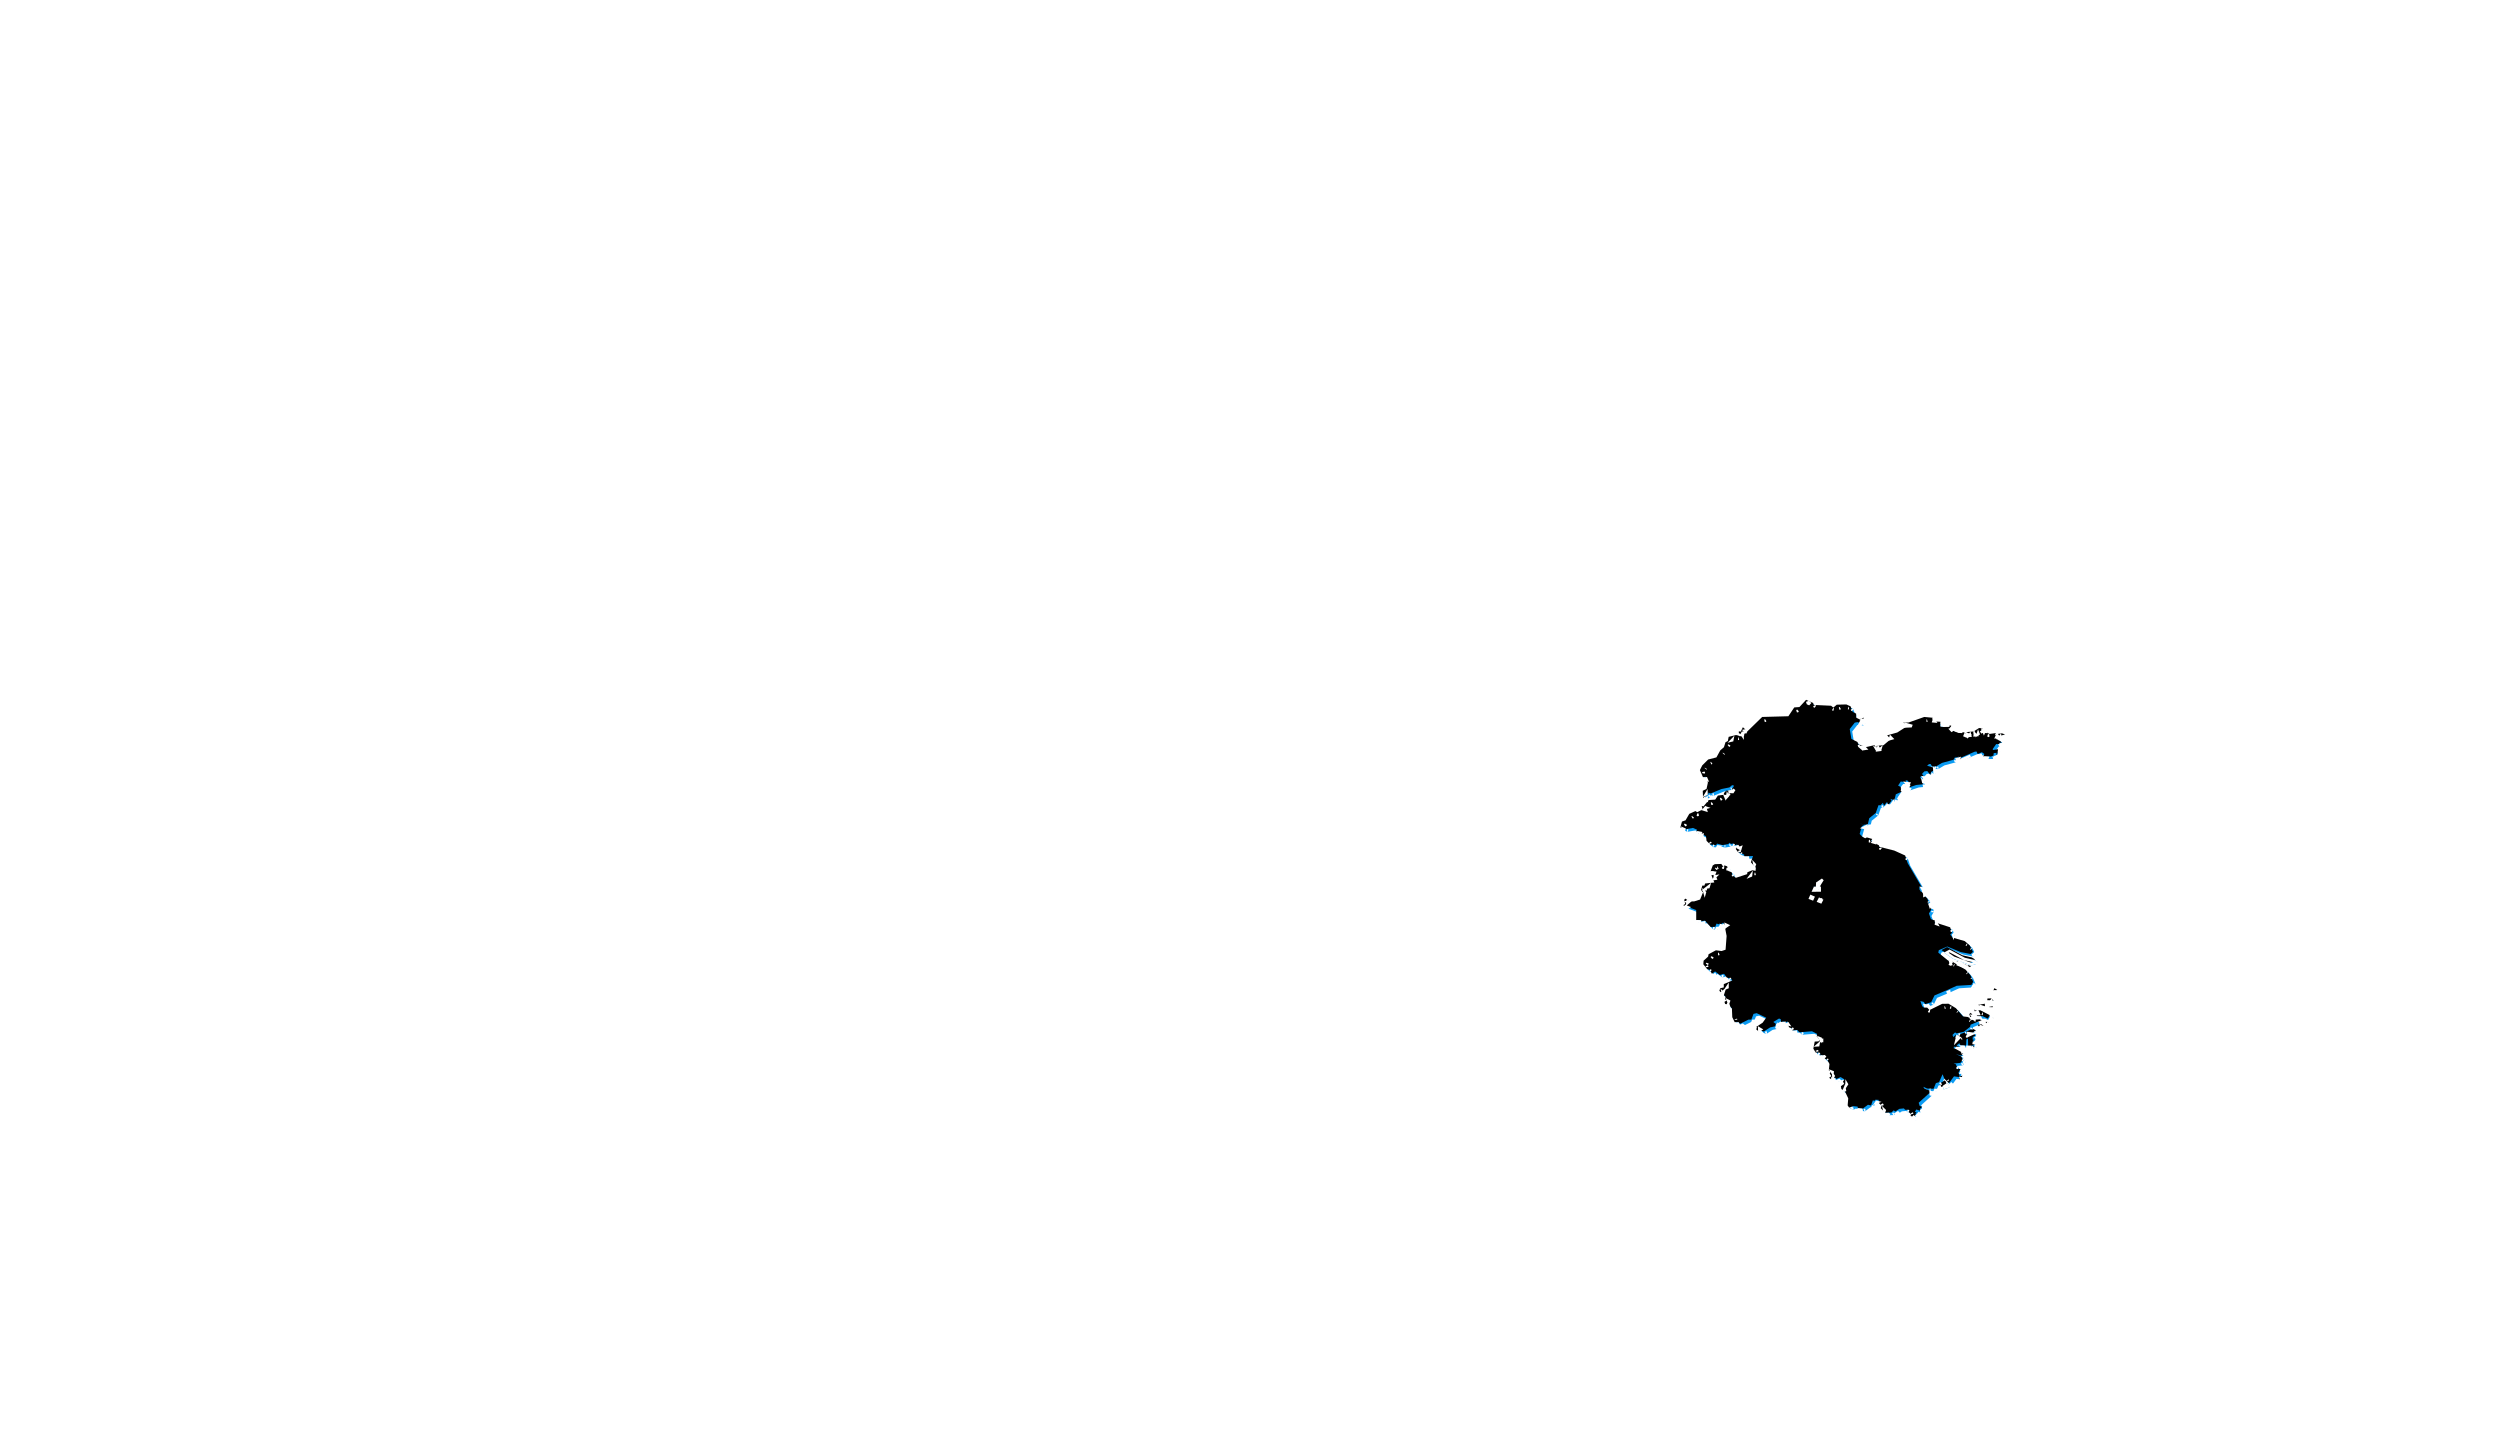 <?xml version="1.0" encoding="UTF-8"?>
<svg width="1004px" height="575px" viewBox="0 0 1004 575" version="1.1" xmlns="http://www.w3.org/2000/svg" xmlns:xlink="http://www.w3.org/1999/xlink">
    <!-- Generator: Sketch 57.1 (83088) - https://sketch.com -->
    <title>华东 2</title>
    <desc>Created with Sketch.</desc>
    <defs>
        <path d="M725.554,282 L725.593,282.111 L728.336,283.323 L728.558,284.101 L735.545,284.424 L736.433,285.171 L737.83,284 L741.657,283.899 L743.367,284.666 L744.203,286.898 L745.692,287.635 L745.64,288.837 L747.272,289.514 L747.037,289.968 L748.578,289.191 L748.696,289.625 L747.612,289.988 L749.283,291.917 L746.11,291.008 L745.052,291.21 L743.028,293.776 L743.681,297.735 L746.162,299.007 L746.541,300.199 L746.645,299.674 L747.429,300.34 L748.408,300.199 L748.226,301.31 L752.966,300.269 L753.645,301.431 L753.907,300.512 L756.584,300.29 L758.974,298.26 L759.143,297.442 L758.06,296.321 L762.121,295.169 L765.569,292.958 L766.013,291.726 L764.354,291.251 L766.679,291.15 L772.961,288.928 L776.317,289.241 L776.121,289.807 L777.323,290.766 L779.517,290.857 L779.425,292.473 L780.13,292.937 L782.782,292.927 L783.343,292.544 L782.912,292.17 L784.349,292.665 L783.356,293.059 L784.74,294.553 L786.699,295.361 L788.254,295.402 L788.397,294.957 L789.964,295.624 L789.821,295.028 L792.759,294.745 L792.694,295.553 L793.53,295.594 L793.125,294.543 L794.94,293.392 L796.155,293.402 L796.39,293.968 L795.763,294.18 L796.546,295.442 L797.774,294.897 L799.145,295.755 L801.705,295.402 L801.378,296.119 L802.058,296.341 L801.979,295.816 L804.134,295.503 L805.401,295.947 L802.893,296.694 L803.468,297.017 L802.789,296.937 L802.802,297.836 L804.056,299.189 L802.998,299.371 L803.259,299.936 L801.862,299.795 L800.477,301.774 L800.53,302.219 L802.606,301.875 L802.267,303.956 L801.796,303.956 L802.071,303.34 L800.856,303.451 L800.739,304.43 L799.72,304.824 L796.638,304.804 L797.082,303.804 L796.115,303.087 L794.405,303.804 L793.934,302.794 L793.203,302.895 L787.705,305.269 L787.875,306.48 L787.156,305.874 L785.184,305.874 L787.143,304.794 L785.341,305.309 L785.459,304.804 L784.727,306.117 L780.052,307.389 L777.545,308.884 L776.082,308.783 L775.546,307.854 L774.88,307.844 L774.097,308.52 L776.539,309.217 L776.591,310.561 L775.742,310.964 L775.364,312.166 L774.162,310.651 L772.974,310.803 L772.06,311.803 L772.765,312.823 L771.576,312.702 L771.328,313.53 L771.968,313.711 L772.49,315.974 L769.735,316.246 L766.287,317.408 L765.438,317.135 L766.666,314.873 L766.039,314.348 L765.36,314.57 L765.791,315.105 L763.518,314.863 L762.448,316.489 L763.597,317.095 L763.518,317.6 L764.55,317.125 L763.662,318.468 L764.563,318.014 L764.55,318.599 L765.49,317.822 L765.621,318.559 L763.61,319.791 L764.145,318.862 L761.546,319.983 L760.933,322.427 L759.339,321.801 L759.836,322.528 L758.647,324.124 L757.89,324.013 L758.334,323.407 L757.798,323.245 L756.806,324.598 L756.362,323.407 L755.382,324.417 L754.586,324.356 L753.476,327.477 L750.864,329.597 L750.263,332.122 L749.088,332.163 L747.403,331.829 L747.356,331.86 L749.035,332.193 L747.873,332.809 L747.011,335.909 L748.056,337.01 L749.231,337.657 L749.923,337.303 L752.078,337.929 L751.556,338.717 L754.755,340.484 L754.886,341.07 L760.907,342.585 L765.282,344.564 L766.313,347.675 L772.02,357.441 L770.976,357.219 L771.028,358.198 L771.694,359.239 L772.517,358.875 L772.504,360.137 L774.188,361.854 L774.711,363.389 L774.227,363.702 L775.416,364.056 L775.795,366.187 L774.841,367.863 L775.625,370.115 L777.27,370.711 L777.114,371.378 L783.343,373.398 L784.114,375.609 L783.408,376.306 L784.349,377.548 L789.207,378.942 L791.218,380.679 L792.511,383.275 L791.558,384.123 L787.574,383.345 L782.194,381.124 L778.798,382.598 L778.589,383.578 L782.567,386.795 L782.586,386.789 L782.69,386.84 L784.101,387.133 L789.533,390.405 L791.466,392.586 L792.589,395.283 L791.923,396.525 L785.968,396.898 L781.593,398.868 L781.588,398.836 L777.074,400.756 L775.742,403.493 L773.326,404.251 L772.765,403.372 L771.407,403.019 L772.112,405.079 L772.804,405.644 L774.136,405.644 L775.063,406.654 L780.157,404.14 L782.716,404.099 L785.655,405.877 L788.541,409.199 L790.408,409.411 L792.655,410.522 L795.906,410.33 L796.05,410.694 L791.558,412.522 L791.362,413.38 L788.828,415.37 L785.89,416.006 L785.341,415.602 L784.296,416.622 L784.662,417.501 L785.707,416.4 L785.341,417.915 L786.608,416.622 L789.168,415.653 L790.5,416.592 L790.957,415.582 L789.546,415.4 L792.38,414.148 L793.699,414.774 L792.511,415.673 L793.53,416.875 L792.446,417.41 L792.354,418.491 L792.981,418.592 L792.211,419.197 L793.281,419.601 L793.699,419.773 L792.655,420.773 L790.578,421.308 L790.513,418.087 L789.886,418.4 L789.742,420.904 L787.548,420.844 L787.039,419.935 L785.916,420.844 L787.209,421.561 L784.858,421.339 L784.793,422.076 L787.94,422.056 L787.77,422.813 L788.972,423.389 L788.201,423.894 L789.259,424.298 L787.809,424.934 L785.707,424.358 L787.875,425.287 L788.489,426.651 L787.457,427.852 L784.767,428.145 L785.668,428.418 L786.386,430.266 L787.535,430.307 L786.712,431.7 L787.222,433.326 L788.306,432.973 L787.823,433.932 L786.921,434.447 L786.895,433.548 L784.897,433.266 L782.886,435.992 L781.018,434.225 L780.326,432.407 L778.89,435.609 L777.636,435.972 L776.709,438.245 L774.123,438.154 L772.556,437.457 L773.026,438.224 L775.102,438.972 L775.05,439.941 L770.714,443.87 L771.132,445.162 L772.138,445.506 L771.302,446.233 L771.446,447.122 L769.761,446.566 L769.199,447.526 L769.905,447.778 L769.317,448.384 L769.709,448.808 L768.586,450 L767.358,448.839 L767.724,448.586 L766.561,447.384 L766.47,446.687 L765.268,446.687 L764.772,446.132 L762.97,446.314 L761.272,447.425 L760.75,446.879 L759.705,447.808 L756.871,447.92 L757.067,447.606 L755.487,446.051 L755.826,445.061 L754.56,443.829 L754.69,442.718 L753.332,442.638 L753.032,443.092 L752.3,442.91 L751.595,444.971 L750.354,444.668 L748.173,446.294 L746.306,446.112 L746.188,445.405 L744.334,445.223 L743.498,445.738 L742.767,445.768 L742.192,444.94 L742.427,442.102 L741.108,439.305 L739.658,438.346 L739.476,437.225 L740.808,436.265 L740.311,435.417 L740.912,434.488 L739.358,433.538 L737.686,434.336 L737.19,433.831 L735.91,433.973 L735.754,434.558 L734.748,433.821 L735.688,433.195 L734.996,432.135 L735.466,431.205 L734.63,430.862 L734.892,428.297 L734.017,426.651 L732.658,425.954 L732.019,424.671 L730.961,424.853 L731.313,424.388 L730.739,423.833 L729.341,423.671 L728.414,422.146 L728.963,419.298 L730.491,419.218 L731.17,418.41 L731.01,418.079 L730.42,418.08 L730.42,417.663 L729.811,417.41 L729.903,416.198 L727.866,415.158 L722.811,415.572 L721.976,414.623 L720.056,414.865 L719.886,414.037 L718.619,413.542 L718.071,411.189 L717.052,411.714 L716.686,411.169 L715.394,411.441 L715.315,410.31 L714.636,410.038 L712.338,411.431 L713.369,412.179 L712.991,413.188 L711.071,413.603 L708.511,415.249 L707.192,414.835 L706.539,415.329 L705.403,414.279 L705.886,413.714 L705.429,413.441 L708.041,411.724 L709.491,409.704 L705.651,407.886 L704.384,408.179 L703.509,410.472 L702.399,410.462 L698.951,412.158 L698.011,411.441 L696.862,411.573 L695.856,409.512 L695.713,405.968 L694.328,404.624 L693.062,404.412 L692.722,403.352 L693.715,402.726 L692.905,402.312 L693.218,401.352 L690.672,398.908 L691.011,397.868 L692.448,397.565 L692.448,396.222 L695.856,394.768 L695.386,394.01 L693.649,393.586 L692.552,392.061 L690.841,392.566 L688.948,391.112 L687.681,392.061 L686.832,390.475 L685.787,390.223 L684.233,388.254 L684.338,386.819 L686.153,385.173 L686.336,384.224 L689.287,382.638 L691.56,382.941 L693.166,382.406 L693.584,376.892 L692.657,372.014 L692.03,371.721 L693.388,370.792 L690.985,372.357 L690.737,371.772 L690.541,372.196 L689.522,371.913 L689.026,373.186 L687.211,373.297 L684.847,370.721 L683.123,371.055 L683.11,370.55 L681.373,370.499 L681.373,366.48 L676.162,364.541 L676.959,363.985 L676.541,362.349 L677.076,361.885 L678.644,362.975 L680.524,363.006 L682.927,362.258 L684.129,359.329 L683.306,358.532 L683.815,356.663 L684.69,356.643 L684.938,355.815 L688.647,355.401 L687.472,352.502 L688.295,352.381 L688.556,351.038 L687.159,350.887 L688.02,348.564 L688.856,348.049 L691.455,347.958 L692.2,348.998 L692.774,348.554 L694.093,349.028 L694.367,350.493 L695.608,351.159 L695.856,352.391 L697.293,353.533 L701.825,352.058 L701.916,351.311 L703.94,350.472 L705.207,350.745 L705.325,349.463 L703.339,347.291 L704.188,344.797 L700.688,344.908 L700.623,344.201 L698.155,343.191 L697.267,341.959 L697.789,340.171 L698.56,340.585 L698.601,340.56 L697.841,340.151 L696.901,340.444 L696.353,339.737 L695.308,339.929 L694.746,339.454 L694.25,339.99 L691.886,340.394 L689.731,339.788 L689.366,340.444 L687.054,340.171 L685.539,338.717 L685.291,336.818 L683.11,335.687 L682.261,335.909 L682.392,335.051 L681.438,334.869 L681.726,334.213 L680.067,333.496 L676.854,334.051 L675,333.294 L675.653,330.941 L677.09,330.436 L678.591,327.84 L681.06,326.719 L681.778,327.184 L683.959,326.053 L683.567,324.639 L684.285,324.871 L686.414,322.296 L689.013,322.124 L690.084,320.488 L692.709,320.165 L692.448,319.579 L693.414,318.519 L695.321,318.589 L696.444,316.792 L696.326,316.297 L695.687,316.398 L694.72,317.226 L691.507,317.882 L687.211,319.65 L686.218,319.306 L686.231,319.902 L684.116,321.427 L683.998,318.579 L685.513,317.842 L686.048,315.388 L685.905,313.994 L685.108,312.954 L684.103,313.156 L682.849,310.258 L683.802,308.379 L686.179,306.016 L689.496,305.168 L691.037,302.35 L692.5,301.087 L693.14,299.078 L694.08,298.573 L694.407,296.917 L697.371,296.189 L698.703,296.482 L699.369,295.856 L698.494,295.442 L698.481,294.695 L699.265,294.826 L700.114,293.049 L701.942,294.705 L707.871,288.928 L718.384,288.645 L720.748,285.1 L722.825,284.949 L725.554,282 Z M781.11,434.902 L781.593,435.316 L782.024,436.75 L779.739,437.507 L779.36,436.073 L781.11,434.902 Z M792.798,420.904 L793.451,422.328 L792.563,422.773 L792.198,421.955 L790.147,421.934 L790.108,421.5 L791.545,421.51 L792.798,420.904 Z M795.75,412.037 L797.147,413.512 L796.69,414.087 L795.502,413.098 L794.496,413.148 L794.875,412.259 L795.75,412.037 Z M798.636,411.35 L798.884,412.37 L797.356,411.431 L798.636,411.35 Z M800.66,409.785 L800.399,411.421 L799.119,409.906 L800.66,409.785 Z M792.89,406.291 L793.36,406.775 L795.397,406.685 L799.276,408.674 L798.492,410.078 L796.455,409.098 L794.13,409.098 L792.89,406.291 Z M791.649,407.725 L792.55,408.987 L791.44,409.472 L791.035,408.25 L791.649,407.725 Z M800.503,405.099 L800.386,405.644 L798.231,405.513 L800.503,405.099 Z M797.343,404.089 L797.474,405.553 L794.535,404.574 L797.343,404.089 Z M799.837,401.948 L800.895,402.918 L798.309,402.776 L798.283,402.009 L799.837,401.948 Z M801.13,397.828 L802.475,398.706 L800.739,398.726 L801.13,397.828 Z M790.421,388.587 L791.714,388.95 L791.479,389.839 L790.513,389.465 L790.421,388.587 Z M785.707,386.9 L789.86,388.516 L790.199,389.496 L785.707,386.9 Z M782.115,381.336 L788.293,384.638 L792.054,385.507 L793.203,386.224 L793.125,387.011 L790.918,387.759 L783.474,385.032 L779.882,382.548 L782.115,381.336 Z M730.339,361.298 L730.15,361.662 L730.151,361.662 L730.339,361.298 Z M726.926,360.137 L726.599,360.875 L726.599,360.874 L726.926,360.137 Z M729.471,357.058 L728.283,357.087 L728.261,357.137 L729.472,357.118 L729.471,357.058 Z M729.502,354.925 L729.485,354.936 L729.484,354.954 L729.502,354.925 Z" id="path-1"></path>
        <filter x="-6.5%" y="-5.1%" width="113.0%" height="110.1%" filterUnits="objectBoundingBox" id="filter-2">
            <feGaussianBlur stdDeviation="8" in="SourceAlpha" result="shadowBlurInner1"></feGaussianBlur>
            <feOffset dx="-1" dy="-1" in="shadowBlurInner1" result="shadowOffsetInner1"></feOffset>
            <feComposite in="shadowOffsetInner1" in2="SourceAlpha" operator="arithmetic" k2="-1" k3="1" result="shadowInnerInner1"></feComposite>
            <feColorMatrix values="0 0 0 0 0.207   0 0 0 0 0.919   0 0 0 0 1  0 0 0 1 0" type="matrix" in="shadowInnerInner1" result="shadowMatrixInner1"></feColorMatrix>
            <feGaussianBlur stdDeviation="0.5" in="SourceAlpha" result="shadowBlurInner2"></feGaussianBlur>
            <feOffset dx="0" dy="2" in="shadowBlurInner2" result="shadowOffsetInner2"></feOffset>
            <feComposite in="shadowOffsetInner2" in2="SourceAlpha" operator="arithmetic" k2="-1" k3="1" result="shadowInnerInner2"></feComposite>
            <feColorMatrix values="0 0 0 0 0.2   0 0 0 0 0.962   0 0 0 0 1  0 0 0 1 0" type="matrix" in="shadowInnerInner2" result="shadowMatrixInner2"></feColorMatrix>
            <feGaussianBlur stdDeviation="0.5" in="SourceAlpha" result="shadowBlurInner3"></feGaussianBlur>
            <feOffset dx="0" dy="-2" in="shadowBlurInner3" result="shadowOffsetInner3"></feOffset>
            <feComposite in="shadowOffsetInner3" in2="SourceAlpha" operator="arithmetic" k2="-1" k3="1" result="shadowInnerInner3"></feComposite>
            <feColorMatrix values="0 0 0 0 0   0 0 0 0 0.863   0 0 0 0 0.976  0 0 0 1 0" type="matrix" in="shadowInnerInner3" result="shadowMatrixInner3"></feColorMatrix>
            <feMerge>
                <feMergeNode in="shadowMatrixInner1"></feMergeNode>
                <feMergeNode in="shadowMatrixInner2"></feMergeNode>
                <feMergeNode in="shadowMatrixInner3"></feMergeNode>
            </feMerge>
        </filter>
    </defs>
    <g id="组件" stroke="none" stroke-width="1" fill="none" fill-rule="evenodd">
        <g id="画板备份" transform="translate(1, 0)" fill-rule="nonzero">
            <g id="华东-2" transform="translate(-0.176, 0)">
                <g id="华东">
                    <use fill="#0B9BF2" xlink:href="#path-1"></use>
                    <use fill="black" fill-opacity="1" filter="url(#filter-2)" xlink:href="#path-1"></use>
                    <path stroke="#FFFFFF" stroke-width="1" d="M727.919,283.686 L728.134,283.78 L727.855,283.46 L727.919,283.686 Z M735.352,284.915 L735.522,284.923 L735.223,284.806 L735.352,284.915 Z M738.018,284.495 L738.151,284.383 L737.843,284.499 L738.018,284.495 Z M741.556,284.401 L741.67,284.398 L741.452,284.355 L741.556,284.401 Z M742.972,285.037 L743.163,285.122 L742.899,284.842 L742.972,285.037 Z M745.178,287.939 L745.47,288.083 L745.192,287.614 L745.178,287.939 Z M746.578,289.767 L746.86,289.884 L747.302,290.395 L748.803,289.637 L748.578,289.191 L748.552,289.198 L748.537,289.151 L746.971,289.676 L746.828,289.284 L746.578,289.767 Z M746.193,290.512 L745.883,291.111 L746.752,290.672 L746.193,290.512 Z M747.804,290.974 L748.906,292.245 L749.421,291.437 L747.804,290.974 Z M745.749,299.357 L745.934,299.452 L745.686,299.158 L745.749,299.357 Z M746.97,300.606 L747.136,299.771 L746.321,300.054 L746.97,300.606 Z M747.804,300.791 L748.48,300.694 L747.915,300.118 L747.804,300.791 Z M752.718,300.836 L753.073,300.758 L752.535,300.522 L752.718,300.836 Z M754.293,300.981 L754.388,300.649 L753.948,301.01 L754.293,300.981 Z M759,296.574 L758.419,295.973 L758.196,296.802 L759,296.574 Z M766.57,291.655 L766.665,291.392 L764.492,290.77 L764.376,291.75 L766.57,291.655 Z M773.024,289.436 L773.127,289.399 L772.914,289.426 L773.024,289.436 Z M775.636,289.68 L776.271,289.739 L775.845,289.077 L775.636,289.68 Z M778.989,291.336 L779.496,291.357 L779.017,290.829 L778.989,291.336 Z M782.985,293.394 L783.637,292.948 L784.186,293.137 L784.164,292.2 L783.853,292.324 L783.24,291.792 L782.749,292.643 L782.91,292.698 L782.493,292.863 L782.985,293.394 Z M788.705,295.631 L788.873,295.111 L788.397,294.957 L788.201,295.417 L788.705,295.631 Z M790.442,295.47 L790.307,294.911 L789.869,295.526 L790.442,295.47 Z M792.213,295.3 L792.807,295.243 L792.261,294.705 L792.213,295.3 Z M793.739,294.746 L793.591,294.363 L793.393,294.965 L793.739,294.746 Z M795.021,293.933 L795.083,293.893 L795.82,293.899 L795.928,294.159 L796.045,293.901 L796.15,293.902 L796.069,293.847 L796.229,293.494 L795.774,293.648 L795.693,293.594 L795.723,293.665 L795.122,293.869 L795.208,293.814 L794.936,293.892 L795.05,293.893 L795.006,293.908 L795.021,293.933 Z M797.734,295.462 L797.977,295.354 L797.509,295.32 L797.734,295.462 Z M800.873,296.021 L801.773,295.897 L801.25,295.194 L800.873,296.021 Z M802.289,296.943 L802.351,296.963 L803.223,297.453 L803.527,296.521 L802.573,296.407 L802.553,296.274 L801.62,296.552 L802.289,296.928 L802.289,296.943 Z M802.351,296.963 L802.672,297.068 L802.573,296.407 L802.281,296.373 L802.289,296.928 L802.351,296.963 Z M802.548,296.238 L802.474,295.742 L802.051,296.31 L802.548,296.238 Z M802.792,296.203 L804.084,296.015 L805.235,296.419 L805.258,295.468 L802.792,296.203 Z M803.062,298.852 L803.689,299.529 L803.971,298.696 L803.062,298.852 Z M802.438,299.351 L802.805,300.146 L803.309,299.439 L802.438,299.351 Z M802,302.482 L802.688,302.369 L802.113,301.795 L802,302.482 Z M801.94,302.849 L801.842,303.456 L801.796,303.456 L801.796,303.732 L801.773,303.875 L801.796,303.879 L801.796,303.956 L802.253,304.159 L802.874,302.764 L801.94,302.849 Z M801.842,303.456 L801.796,303.732 L801.796,303.879 L802.267,303.956 L802.267,303.456 L801.842,303.456 Z M800.278,304.072 L800.242,304.371 L800.558,303.964 L800.278,304.072 Z M799.628,304.324 L799.54,304.358 L799.723,304.324 L799.628,304.324 Z M797.405,304.309 L796.641,304.304 L797.095,305.007 L797.405,304.309 Z M794.655,303.157 L794.211,303.343 L794.858,303.593 L794.655,303.157 Z M790.466,303.532 L787.157,304.961 L787.209,305.329 L790.466,303.532 Z M787.215,305.374 L787.38,306.55 L788.197,306.098 L787.339,305.374 L787.215,305.374 Z M787.126,305.374 L785.839,305.374 L786.021,304.595 L785.204,304.828 L785.778,305.374 L785.184,305.374 L785.426,306.312 L787.126,305.374 Z M784.393,305.69 L784.291,305.874 L784.596,305.634 L784.393,305.69 Z M777.423,308.374 L777.289,308.455 L777.579,308.385 L777.423,308.374 Z M776.382,308.303 L776.116,308.284 L776.515,308.533 L776.382,308.303 Z M776.053,309.599 L776.402,309.698 L776.039,309.237 L776.053,309.599 Z M776.079,310.251 L776.092,310.58 L776.376,310.109 L776.079,310.251 Z M775.17,311.117 L774.887,312.016 L775.755,311.856 L775.17,311.117 Z M771.737,312.215 L772.353,313.107 L772.815,312.325 L771.737,312.215 Z M771.547,314.112 L771.831,314.192 L771.481,313.824 L771.547,314.112 Z M771.875,315.532 L772.003,316.086 L772.441,315.476 L771.875,315.532 Z M766.283,316.881 L766.128,316.934 L766.44,316.932 L766.283,316.881 Z M766.165,316.843 L765.591,316.659 L765.878,317.374 L766.165,316.843 Z M764.646,314.48 L765.401,315.419 L765.844,314.608 L764.646,314.48 Z M763.048,317.371 L763.364,317.537 L763.103,317.018 L763.048,317.371 Z M763.166,318.312 L764.759,317.579 L764.133,316.849 L763.166,318.312 Z M762.77,318.911 L762.207,319.762 L764.045,318.835 L764.042,318.94 L763.349,319.365 L764.043,320.041 L764.454,319.328 L765.809,318.207 L765.224,317.992 L765.331,317.806 L765.049,317.928 L764.998,317.909 L765.005,317.947 L764.393,318.211 L764.063,318.003 L764.055,318.356 L762.77,318.911 Z M760.586,321.754 L760.448,322.305 L761.116,321.962 L760.586,321.754 Z M759.222,322.515 L759.423,322.81 L759.435,322.229 L759.222,322.515 Z M758.834,323.035 L758.424,323.586 L757.962,323.518 L758.293,324.308 L759.155,323.132 L758.834,323.035 Z M758.424,323.586 L758.246,323.825 L758.72,323.629 L758.424,323.586 Z M756.951,323.555 L756.403,324.303 L757.274,324.424 L756.951,323.555 Z M755.187,323.9 L755.023,324.068 L755.42,323.918 L755.187,323.9 Z M753.052,327.177 L753.005,327.309 L753.16,327.088 L753.052,327.177 Z M749.865,331.636 L749.776,332.007 L750.246,331.623 L749.865,331.636 Z M749.128,331.661 L749.07,331.663 L749.185,331.672 L749.128,331.661 Z M747.558,332.41 L748.938,332.683 L748.801,331.751 L747.558,332.41 Z M749.974,337.839 L750.151,337.748 L749.784,337.783 L749.974,337.839 Z M751.286,338.22 L751.939,338.409 L751.662,337.653 L751.286,338.22 Z M754.316,340.813 L754.514,340.922 L754.267,340.593 L754.316,340.813 Z M764.876,344.929 L765.075,345.02 L764.807,344.722 L764.876,344.929 Z M771.018,356.717 L771.589,357.693 L772.124,356.952 L771.018,356.717 Z M772.009,359.646 L772.719,359.332 L772.017,358.87 L772.009,359.646 Z M773.752,362.123 L773.831,362.204 L773.715,362.015 L773.752,362.123 Z M774.112,363.182 L774.237,363.55 L774.439,362.97 L774.112,363.182 Z M774.978,364.447 L775.273,364.535 L774.924,364.143 L774.978,364.447 Z M775.271,366.097 L775.302,366.274 L775.36,365.94 L775.271,366.097 Z M776.682,371.03 L777.1,371.181 L776.784,370.597 L776.682,371.03 Z M782.953,373.797 L783.189,373.873 L782.871,373.562 L782.953,373.797 Z M783.538,375.476 L783.641,375.774 L783.762,375.254 L783.538,375.476 Z M788.963,379.392 L789.069,379.423 L788.88,379.321 L788.963,379.392 Z M790.815,380.992 L790.891,381.058 L790.771,380.902 L790.815,380.992 Z M791.893,383.155 L792.063,383.498 L792.179,382.901 L791.893,383.155 Z M791.41,383.585 L791.225,383.749 L791.653,383.632 L791.41,383.585 Z M782.562,387.32 L782.735,387.266 L782.586,386.789 L782.368,387.239 L782.473,387.29 L782.562,387.32 Z M783.916,387.605 L783.999,387.622 L783.843,387.561 L783.916,387.605 Z M789.21,390.794 L789.275,390.833 L789.159,390.736 L789.21,390.794 Z M791.037,392.855 L791.092,392.918 L791.005,392.778 L791.037,392.855 Z M792.036,395.256 L792.128,395.475 L792.149,395.046 L792.036,395.256 Z M791.614,396.043 L791.483,396.289 L791.892,396.026 L791.614,396.043 Z M781.984,398.144 L781.388,398.412 L781.593,398.868 L782.087,398.789 L781.984,398.144 Z M775.387,403.081 L775.293,403.274 L775.593,403.016 L775.387,403.081 Z M773.542,403.659 L773.177,403.774 L773.748,403.981 L773.542,403.659 Z M773.916,406.144 L774.136,406.144 L773.768,405.983 L773.916,406.144 Z M780.277,404.638 L780.378,404.588 L780.164,404.64 L780.277,404.638 Z M782.58,404.601 L782.724,404.599 L782.457,404.527 L782.58,404.601 Z M785.329,406.264 L785.396,406.304 L785.277,406.205 L785.329,406.264 Z M790.265,409.898 L790.352,409.908 L790.187,409.86 L790.265,409.898 Z M794.128,410.936 L795.575,410.851 L795.585,410.878 L795.667,410.845 L795.936,410.83 L795.931,410.741 L796.05,410.694 L795.907,410.343 L795.906,410.33 L795.903,410.332 L795.862,410.231 L794.128,410.936 Z M790.914,413.096 L790.874,413.269 L791.053,412.987 L790.914,413.096 Z M788.61,414.906 L788.519,414.977 L788.722,414.881 L788.61,414.906 Z M786.004,415.47 L785.784,415.517 L786.186,415.604 L786.004,415.47 Z M784.782,418.101 L786.07,416.744 L785.221,416.283 L784.782,418.101 Z M786.888,417.051 L786.965,416.972 L786.785,417.09 L786.888,417.051 Z M789.097,416.214 L789.345,416.12 L788.88,416.061 L789.097,416.214 Z M791.387,415.133 L789.61,414.904 L789.749,415.858 L791.387,415.133 Z M792.373,414.698 L792.582,414.605 L792.166,414.6 L792.373,414.698 Z M792.741,414.872 L793.485,415.226 L793.398,414.375 L792.741,414.872 Z M792.734,416.71 L793.148,417.198 L793.308,416.426 L792.734,416.71 Z M791.821,418.868 L791.817,418.91 L792.902,419.085 L792.672,418.198 L791.821,418.868 Z M792.791,419.951 L793.105,420.069 L793.509,420.236 L793.699,419.773 L793.354,419.412 L792.791,419.951 Z M792.403,420.321 L792.309,420.412 L792.53,420.289 L792.403,420.321 Z M791.065,420.666 L790.453,420.824 L791.078,421.298 L791.065,420.666 Z M789.271,420.391 L789.243,420.876 L789.756,420.404 L789.271,420.391 Z M787.846,420.352 L787.562,420.344 L787.984,420.599 L787.846,420.352 Z M785.102,420.859 L785.025,420.921 L786.966,421.998 L787.256,421.063 L785.102,420.859 Z M787.315,422.56 L787.943,422.556 L787.452,421.946 L787.315,422.56 Z M787.956,423.456 L788.756,423.84 L788.698,422.97 L787.956,423.456 Z M787.942,424.33 L789.081,424.765 L789.058,423.84 L787.942,424.33 Z M787.771,424.405 L787.609,424.476 L787.942,424.452 L787.771,424.405 Z M787.499,425.67 L787.678,425.747 L787.419,425.493 L787.499,425.67 Z M787.902,426.566 L788.033,426.856 L788.109,426.325 L787.902,426.566 Z M787.206,427.377 L787.077,427.527 L787.403,427.355 L787.206,427.377 Z M785.29,428.826 L785.523,428.897 L785.202,428.599 L785.29,428.826 Z M786.677,430.777 L787.518,430.806 L787.105,430.052 L786.677,430.777 Z M786.596,433.001 L786.877,433.897 L786.673,434.013 L787.421,434.433 L787.403,433.793 L788.461,433.448 L787.859,432.748 L787.444,433.573 L787.397,433.6 L787.383,433.112 L786.596,433.001 Z M782.819,435.241 L782.484,435.696 L783.23,435.629 L782.819,435.241 Z M781.445,433.94 L781.362,433.862 L781.486,434.047 L781.445,433.94 Z M778.528,435.193 L778.434,435.404 L778.75,435.128 L778.528,435.193 Z M776.378,437.733 L776.246,438.056 L776.726,437.745 L776.378,437.733 Z M774.237,437.657 L774.141,437.654 L774.326,437.697 L774.237,437.657 Z M774.583,439.316 L774.933,439.442 L774.603,438.945 L774.583,439.316 Z M774.562,439.709 L774.551,439.914 L774.714,439.571 L774.562,439.709 Z M771.155,445.698 L771.976,445.979 L771.81,445.129 L771.155,445.698 Z M770.821,446.389 L770.952,447.202 L771.602,446.647 L770.821,446.389 Z M769.005,447.987 L769.736,448.249 L769.546,447.43 L769.005,447.987 Z M769.025,448.805 L769.341,449.148 L769.345,448.465 L769.025,448.805 Z M768.565,449.293 L768.222,449.657 L768.929,449.637 L768.565,449.293 Z M768.15,448.899 L767.702,448.475 L767.358,448.839 L767.642,449.25 L768.15,448.899 Z M767.036,447.155 L766.921,447.037 L767.057,447.319 L767.036,447.155 Z M765.492,446.187 L765.268,446.187 L765.641,446.354 L765.492,446.187 Z M761.346,446.779 L760.998,447.006 L761.633,447.079 L761.346,446.779 Z M759.507,447.316 L759.373,447.435 L759.685,447.309 L759.507,447.316 Z M757.562,447.392 L756.852,447.42 L756.871,447.92 L757.295,448.185 L757.704,447.532 L757.562,447.392 Z M756.062,445.916 L755.838,445.695 L755.96,446.213 L756.062,445.916 Z M755.085,443.643 L754.908,443.471 L755.056,443.888 L755.085,443.643 Z M752.809,442.522 L752.614,442.816 L753.152,442.607 L752.809,442.522 Z M751.27,444.377 L751.122,444.809 L751.714,444.485 L751.27,444.377 Z M748.029,445.777 L747.875,445.893 L748.222,445.796 L748.029,445.777 Z M746.736,445.651 L746.354,445.614 L746.799,446.03 L746.736,445.651 Z M743.347,445.244 L743.236,445.312 L743.477,445.239 L743.347,445.244 Z M743.021,445.257 L742.746,445.269 L743.177,445.483 L743.021,445.257 Z M742.705,444.803 L742.603,444.655 L742.69,444.982 L742.705,444.803 Z M740.117,438.049 L739.934,437.929 L740.152,438.265 L740.117,438.049 Z M740.019,437.449 L739.969,437.144 L739.768,437.63 L740.019,437.449 Z M740.898,435.43 L740.743,435.164 L740.731,435.688 L740.898,435.43 Z M737.793,433.731 L737.471,433.885 L738.043,433.986 L737.793,433.731 Z M736.231,433.434 L735.516,433.513 L735.46,433.723 L735.044,433.418 L735.025,434.237 L735.386,433.997 L735.271,434.429 L736.049,434.155 L735.621,433.841 L736.231,433.434 Z M735.573,432.103 L735.415,431.861 L735.442,432.36 L735.573,432.103 Z M735.166,430.541 L734.82,430.4 L735.128,430.913 L735.166,430.541 Z M733.033,425.584 L732.887,425.509 L733.106,425.731 L733.033,425.584 Z M731.833,424.196 L730.876,424.36 L731.359,425.155 L731.98,424.337 L731.833,424.196 Z M729.642,423.203 L729.399,423.175 L729.769,423.412 L729.642,423.203 Z M728.942,422.052 L728.841,421.887 L728.905,422.241 L728.942,422.052 Z M729.38,419.777 L729.454,419.393 L728.989,419.798 L729.38,419.777 Z M730.92,417.579 L730.42,417.58 L730.42,418.08 L730.92,418.08 L730.92,417.579 Z M730.337,417.087 L730.003,416.948 L730.31,417.448 L730.337,417.087 Z M723.021,415.053 L722.771,415.074 L723.187,415.241 L723.021,415.053 Z M720.453,414.311 L719.993,414.369 L720.546,414.765 L720.453,414.311 Z M719.046,413.172 L718.801,413.076 L719.106,413.428 L719.046,413.172 Z M717.219,411.065 L716.823,411.27 L717.467,411.436 L717.219,411.065 Z M715.853,410.833 L715.29,410.952 L715.892,411.407 L715.853,410.833 Z M712.767,412.36 L713.076,412.583 L712.901,412.003 L712.767,412.36 Z M712.618,412.757 L712.522,413.013 L712.885,412.7 L712.618,412.757 Z M708.438,414.702 L708.241,414.828 L708.661,414.772 L708.438,414.702 Z M706.571,414.678 L706.237,414.931 L706.879,414.962 L706.571,414.678 Z M706.095,414.238 L705.742,413.912 L705.783,414.604 L706.095,414.238 Z M706.371,413.42 L705.685,413.012 L705.704,413.859 L706.371,413.42 Z M703.166,409.969 L703.042,410.293 L703.514,409.972 L703.166,409.969 Z M699.008,411.573 L698.731,411.71 L699.255,411.761 L699.008,411.573 Z M697.156,411.036 L696.805,411.076 L697.311,411.353 L697.156,411.036 Z M696.352,409.387 L696.306,409.293 L696.356,409.492 L696.352,409.387 Z M693.445,403.969 L693.144,403.919 L693.538,404.26 L693.445,403.969 Z M693.316,403.568 L693.198,403.199 L692.989,403.775 L693.316,403.568 Z M693.513,402.061 L693.132,401.866 L693.38,402.467 L693.513,402.061 Z M691.244,398.765 L691.018,398.547 L691.147,399.063 L691.244,398.765 Z M691.397,398.298 L691.486,398.023 L691.114,398.357 L691.397,398.298 Z M692.948,396.552 L692.948,396.222 L692.644,396.682 L692.948,396.552 Z M693.947,393.144 L693.768,393.1 L694.055,393.294 L693.947,393.144 Z M690.944,392.014 L690.7,392.086 L691.146,392.169 L690.944,392.014 Z M687.847,391.312 L687.381,391.661 L688.122,391.825 L687.847,391.312 Z M686.073,389.777 L685.905,389.737 L686.18,389.913 L686.073,389.777 Z M684.746,388.096 L684.626,387.944 L684.732,388.29 L684.746,388.096 Z M684.822,387.055 L684.836,386.856 L684.674,387.19 L684.822,387.055 Z M686.782,384.552 L686.827,384.319 L686.572,384.664 L686.782,384.552 Z M689.381,383.155 L689.524,383.079 L689.221,383.134 L689.381,383.155 Z M693.035,371.639 L692.241,371.268 L692.312,372.134 L693.035,371.639 Z M691.213,371.613 L690.712,371.938 L691.445,372.162 L691.213,371.613 Z M690.265,371.6 L690.087,371.986 L690.541,372.196 L690.675,371.714 L690.265,371.6 Z M688.676,372.706 L688.56,373.004 L688.996,372.687 L688.676,372.706 Z M687.418,372.783 L687.18,372.798 L687.579,372.959 L687.418,372.783 Z M683.608,370.452 L683.028,370.564 L683.623,371.042 L683.608,370.452 Z M681.873,370.014 L681.388,369.999 L681.873,370.499 L681.873,370.014 Z M677.231,364.405 L676.337,364.072 L676.448,364.951 L677.231,364.405 Z M677.102,362.525 L677.098,362.509 L677.11,362.517 L677.404,362.262 L677.04,362.282 L677.025,362.225 L677.007,362.283 L676.791,362.295 L676.966,362.417 L676.869,362.727 L677.102,362.525 Z M683.866,358.378 L683.654,358.173 L683.788,358.663 L683.866,358.378 Z M684.2,357.155 L684.298,356.795 L683.827,357.163 L684.2,357.155 Z M685.322,356.275 L685.417,355.958 L684.994,356.312 L685.322,356.275 Z M688.175,352.904 L687.935,352.315 L687.545,352.997 L688.175,352.904 Z M687.851,350.459 L687.212,350.389 L687.627,351.061 L687.851,350.459 Z M688.429,348.899 L688.489,348.738 L688.283,348.989 L688.429,348.899 Z M689.006,348.544 L689.119,348.474 L688.874,348.548 L689.006,348.544 Z M691.205,348.467 L691.473,348.457 L691.049,348.249 L691.205,348.467 Z M692.863,349.117 L693.08,348.949 L692.605,349.024 L692.863,349.117 Z M693.655,349.402 L693.924,349.499 L693.602,349.12 L693.655,349.402 Z M695.164,351.488 L695.372,351.6 L695.118,351.258 L695.164,351.488 Z M702.377,351.661 L702.412,351.371 L702.107,351.773 L702.377,351.661 Z M703.987,350.994 L704.132,350.934 L703.835,350.961 L703.987,350.994 Z M703.908,347.172 L703.709,346.954 L703.813,347.452 L703.908,347.172 Z M701.143,344.393 L700.673,344.408 L701.186,344.862 L701.143,344.393 Z M698.477,342.782 L698.344,342.728 L698.56,342.899 L698.477,342.782 Z M697.815,341.865 L697.672,341.667 L697.747,342.099 L697.815,341.865 Z M698.096,340.904 L698.269,340.312 L697.552,340.612 L698.096,340.904 Z M697.084,339.863 L696.752,339.967 L697.296,340.137 L697.084,339.863 Z M695.45,339.394 L695.217,339.437 L695.631,339.547 L695.45,339.394 Z M693.999,339.525 L693.883,339.65 L694.166,339.497 L693.999,339.525 Z M691.913,339.882 L691.802,339.901 L692.022,339.912 L691.913,339.882 Z M689.092,339.908 L688.929,340.201 L689.424,339.947 L689.092,339.908 Z M687.279,339.694 L687.113,339.675 L687.4,339.811 L687.279,339.694 Z M686.012,338.478 L685.885,338.356 L686.035,338.652 L686.012,338.478 Z M682.87,335.233 L682.135,335.426 L682.755,335.985 L682.87,335.233 Z M682.148,334.496 L681.532,334.378 L681.896,335.07 L682.148,334.496 Z M676.911,333.534 L676.769,333.559 L677.044,333.588 L676.911,333.534 Z M675.601,332.999 L675.189,332.831 L675.482,333.427 L675.601,332.999 Z M676.065,331.326 L676.135,331.074 L675.819,331.412 L676.065,331.326 Z M678.944,328.229 L679.024,328.091 L678.798,328.295 L678.944,328.229 Z M681.018,327.287 L681.266,327.174 L680.788,327.139 L681.018,327.287 Z M684.297,325.4 L684.049,324.505 L683.413,325.115 L684.297,325.4 Z M686.662,322.78 L686.8,322.614 L686.447,322.795 L686.662,322.78 Z M690.375,320.956 L690.502,320.762 L690.145,320.984 L690.375,320.956 Z M693.038,319.674 L692.904,319.375 L692.817,319.916 L693.038,319.674 Z M693.627,319.027 L693.784,318.855 L693.396,319.018 L693.627,319.027 Z M694.493,316.762 L694.395,316.846 L694.62,316.736 L694.493,316.762 Z M687.196,319.116 L687.021,319.187 L687.374,319.177 L687.196,319.116 Z M685.726,319.65 L685.731,319.913 L685.939,319.497 L685.726,319.65 Z M684.577,320.478 L683.823,321.022 L684.615,321.407 L684.577,320.478 Z M684.511,318.886 L684.498,318.559 L684.217,319.029 L684.511,318.886 Z M684.401,312.586 L684.004,312.666 L684.562,312.957 L684.401,312.586 Z M683.401,310.274 L683.308,310.059 L683.295,310.484 L683.401,310.274 Z M684.212,308.677 L684.248,308.605 L684.155,308.734 L684.212,308.677 Z M686.435,306.467 L686.532,306.37 L686.303,306.5 L686.435,306.467 Z M691.433,302.669 L691.476,302.59 L691.364,302.728 L691.433,302.669 Z M693.555,299.422 L693.616,299.229 L693.376,299.518 L693.555,299.422 Z M694.836,297.326 L694.897,297.013 L694.526,297.402 L694.836,297.326 Z M697.377,296.703 L697.49,296.675 L697.264,296.678 L697.377,296.703 Z M699.525,295.376 L698.989,295.123 L698.981,294.686 L698.399,295.188 L698.889,295.27 L698.994,295.433 L698.992,295.287 L699.525,295.376 Z M700.276,293.87 L700.565,293.264 L699.778,293.419 L700.276,293.87 Z M708.08,289.423 L708.22,289.286 L707.885,289.428 L708.08,289.423 Z M721.028,285.581 L721.164,285.378 L720.784,285.599 L721.028,285.581 Z M725.617,282.668 L725.921,282.34 L725.554,282 L725.082,282.166 L725.193,282.481 L725.617,282.668 Z M747.617,289.116 L747.966,289.26 L747.481,290.198 L746.812,289.522 L747.617,289.116 Z M753.485,300.166 L754.077,301.178 L753.164,301.294 L753.485,300.166 Z M789.245,294.775 L790.16,295.164 L789.478,295.741 L789.245,294.775 Z M765.381,316.192 L765.703,315.599 L763.768,315.392 L763.168,316.303 L764.087,316.788 L765.381,316.192 Z M772.93,358.146 L771.51,357.844 L771.52,358.04 L771.884,358.608 L772.93,358.146 Z M782.791,386.333 L782.881,386.406 L782.567,386.795 L782.418,386.318 L782.625,386.253 L782.791,386.333 Z M786.988,420.866 L786.893,420.696 L786.807,420.766 L786.988,420.866 Z M687.872,351.938 L688.222,351.887 L687.804,352.286 L687.872,351.938 Z M684.116,324.291 L684.439,324.395 L683.9,324.552 L684.116,324.291 Z M691.977,319.751 L692.648,319.669 L692.252,320.368 L691.977,319.751 Z M693.333,318.015 L695.05,318.079 L695.692,317.052 L694.947,317.69 L694.82,317.716 L693.333,318.015 Z M698.976,294.271 L699.348,294.333 L698.814,294.61 L698.976,294.271 Z M781.133,435.488 L781.124,435.494 L781.114,435.46 L781.133,435.488 Z M781.073,435.528 L779.934,436.29 L780.086,436.865 L781.405,436.428 L781.156,435.6 L781.073,435.528 Z M792.556,421.576 L792.795,422.097 L792.339,422.325 L793.02,422.569 L793.001,422.526 L793.228,421.881 L792.807,422.092 L792.573,421.569 L793.016,421.354 L792.344,421.113 L792.502,421.458 L790.152,421.434 L790.151,421.496 L790.108,421.5 L790.104,422 L791.657,422.011 L792.556,421.576 Z M795.589,412.594 L796.486,413.541 L796.298,413.776 L796.673,413.738 L796.784,413.856 L796.779,413.727 L797.01,413.703 L796.769,413.502 L796.756,413.201 L796.617,413.376 L795.672,412.588 L795.595,412.592 L795.873,412.522 L795.387,412.381 L795.587,412.593 L795.269,412.609 L795.335,412.455 L795.149,412.615 L794.471,412.649 L794.956,413.344 L795.238,412.683 L795.589,412.594 Z M795.269,412.609 L795.149,412.615 L794.998,412.744 L795.238,412.683 L795.269,412.609 Z M798.249,411.876 L798.398,412.489 L799.146,411.944 L797.618,411.005 L797.388,411.93 L798.249,411.876 Z M800.066,410.333 L799.905,411.342 L800.781,411.098 L800.13,410.328 L800.699,410.283 L800.166,409.706 L800.077,410.265 L799.501,409.584 L799.158,410.405 L800.066,410.333 Z M795.287,407.19 L795.419,407.184 L795.169,407.129 L795.287,407.19 Z M798.587,408.883 L799.048,409.119 L798.839,408.43 L798.587,408.883 Z M798.285,409.423 L798.056,409.834 L798.709,409.627 L798.285,409.423 Z M794.456,408.598 L794.13,408.598 L794.588,408.896 L794.456,408.598 Z M793.862,407.254 L793.347,406.089 L792.531,406.639 L793.157,407.285 L793.862,407.254 Z M791.559,408.46 L791.694,408.648 L791.615,408.412 L791.974,408.105 L791.242,408.015 L791.45,408.307 L791.36,408.63 L791.559,408.46 Z M791.785,408.776 L792.143,409.278 L792.35,408.529 L791.785,408.776 Z M791.742,408.794 L791.24,409.014 L791.915,409.315 L791.742,408.794 Z M800.269,405.257 L800.416,405.145 L800.146,405.129 L800.015,404.994 L799.988,405.119 L798.262,405.014 L798.321,406.005 L800.593,405.591 L800.269,405.257 Z M796.908,404.838 L796.976,405.598 L797.632,405.079 L796.908,404.838 Z M796.579,404.728 L794.693,404.1 L794.62,405.067 L796.579,404.728 Z M796.893,404.674 L797.428,404.582 L796.845,404.134 L796.893,404.674 Z M799.651,402.456 L800.557,403.286 L800.923,402.418 L799.576,402.345 L799.5,402.317 L799.527,402.342 L798.794,402.302 L798.783,401.992 L798.509,402.286 L798.337,402.277 L798.43,402.372 L798.303,402.508 L798.554,402.498 L798.809,402.759 L798.8,402.489 L799.651,402.456 Z M801.352,398.57 L802.202,399.125 L802.47,398.206 L801.506,398.217 L801.589,398.027 L800.931,398.224 L800.733,398.226 L801.197,398.926 L801.352,398.57 Z M790.995,389.268 L791.105,389.298 L790.996,389.711 L791.556,389.425 L791.579,389.432 L791.571,389.418 L791.66,389.373 L791.513,389.316 L791.231,388.823 L791.139,389.171 L790.978,389.109 L790.919,388.535 L790.286,389.068 L790.872,389.233 L791.01,389.414 L790.995,389.268 Z M789.463,388.898 L789.727,389.66 L790.45,389.063 L785.957,386.467 L785.526,387.366 L789.463,388.898 Z M782.117,381.904 L780.836,382.599 L783.706,384.584 L790.924,387.229 L792.659,386.641 L792.675,386.483 L791.86,385.975 L788.18,385.125 L788.057,385.079 L782.117,381.904 Z M792.833,386.582 L792.896,386.561 L792.915,386.6 L792.897,386.622 L792.833,386.582 Z M729.895,361.068 L730.783,361.527 L730.388,362.293 L729.451,361.924 L729.895,361.068 Z M730.301,361.278 L730.333,361.197 L730.334,361.197 L730.302,361.279 L730.339,361.298 L730.783,361.528 L730.594,361.892 L730.15,361.662 L730.301,361.278 L730.302,361.279 L730.151,361.662 L729.707,361.433 L729.895,361.069 L730.301,361.278 Z M727.383,360.34 L727.056,361.077 L726.124,360.717 L726.142,360.671 L726.469,359.934 L727.383,360.34 Z M727.958,356.595 L729.963,356.546 L729.979,357.61 L727.479,357.649 L727.958,356.595 Z M728.285,357.148 L728.716,357.344 L728.739,357.294 L728.283,357.087 L728.285,357.148 Z M729.497,354.955 L729.523,354.956 L729.51,354.938 L729.485,354.936 L729.497,354.955 Z M731.14,353.233 L728.878,356.879 L728.999,354.659 L731.14,353.233 Z" stroke-linejoin="square"></path>
                </g>
            </g>
        </g>
    </g>
</svg>